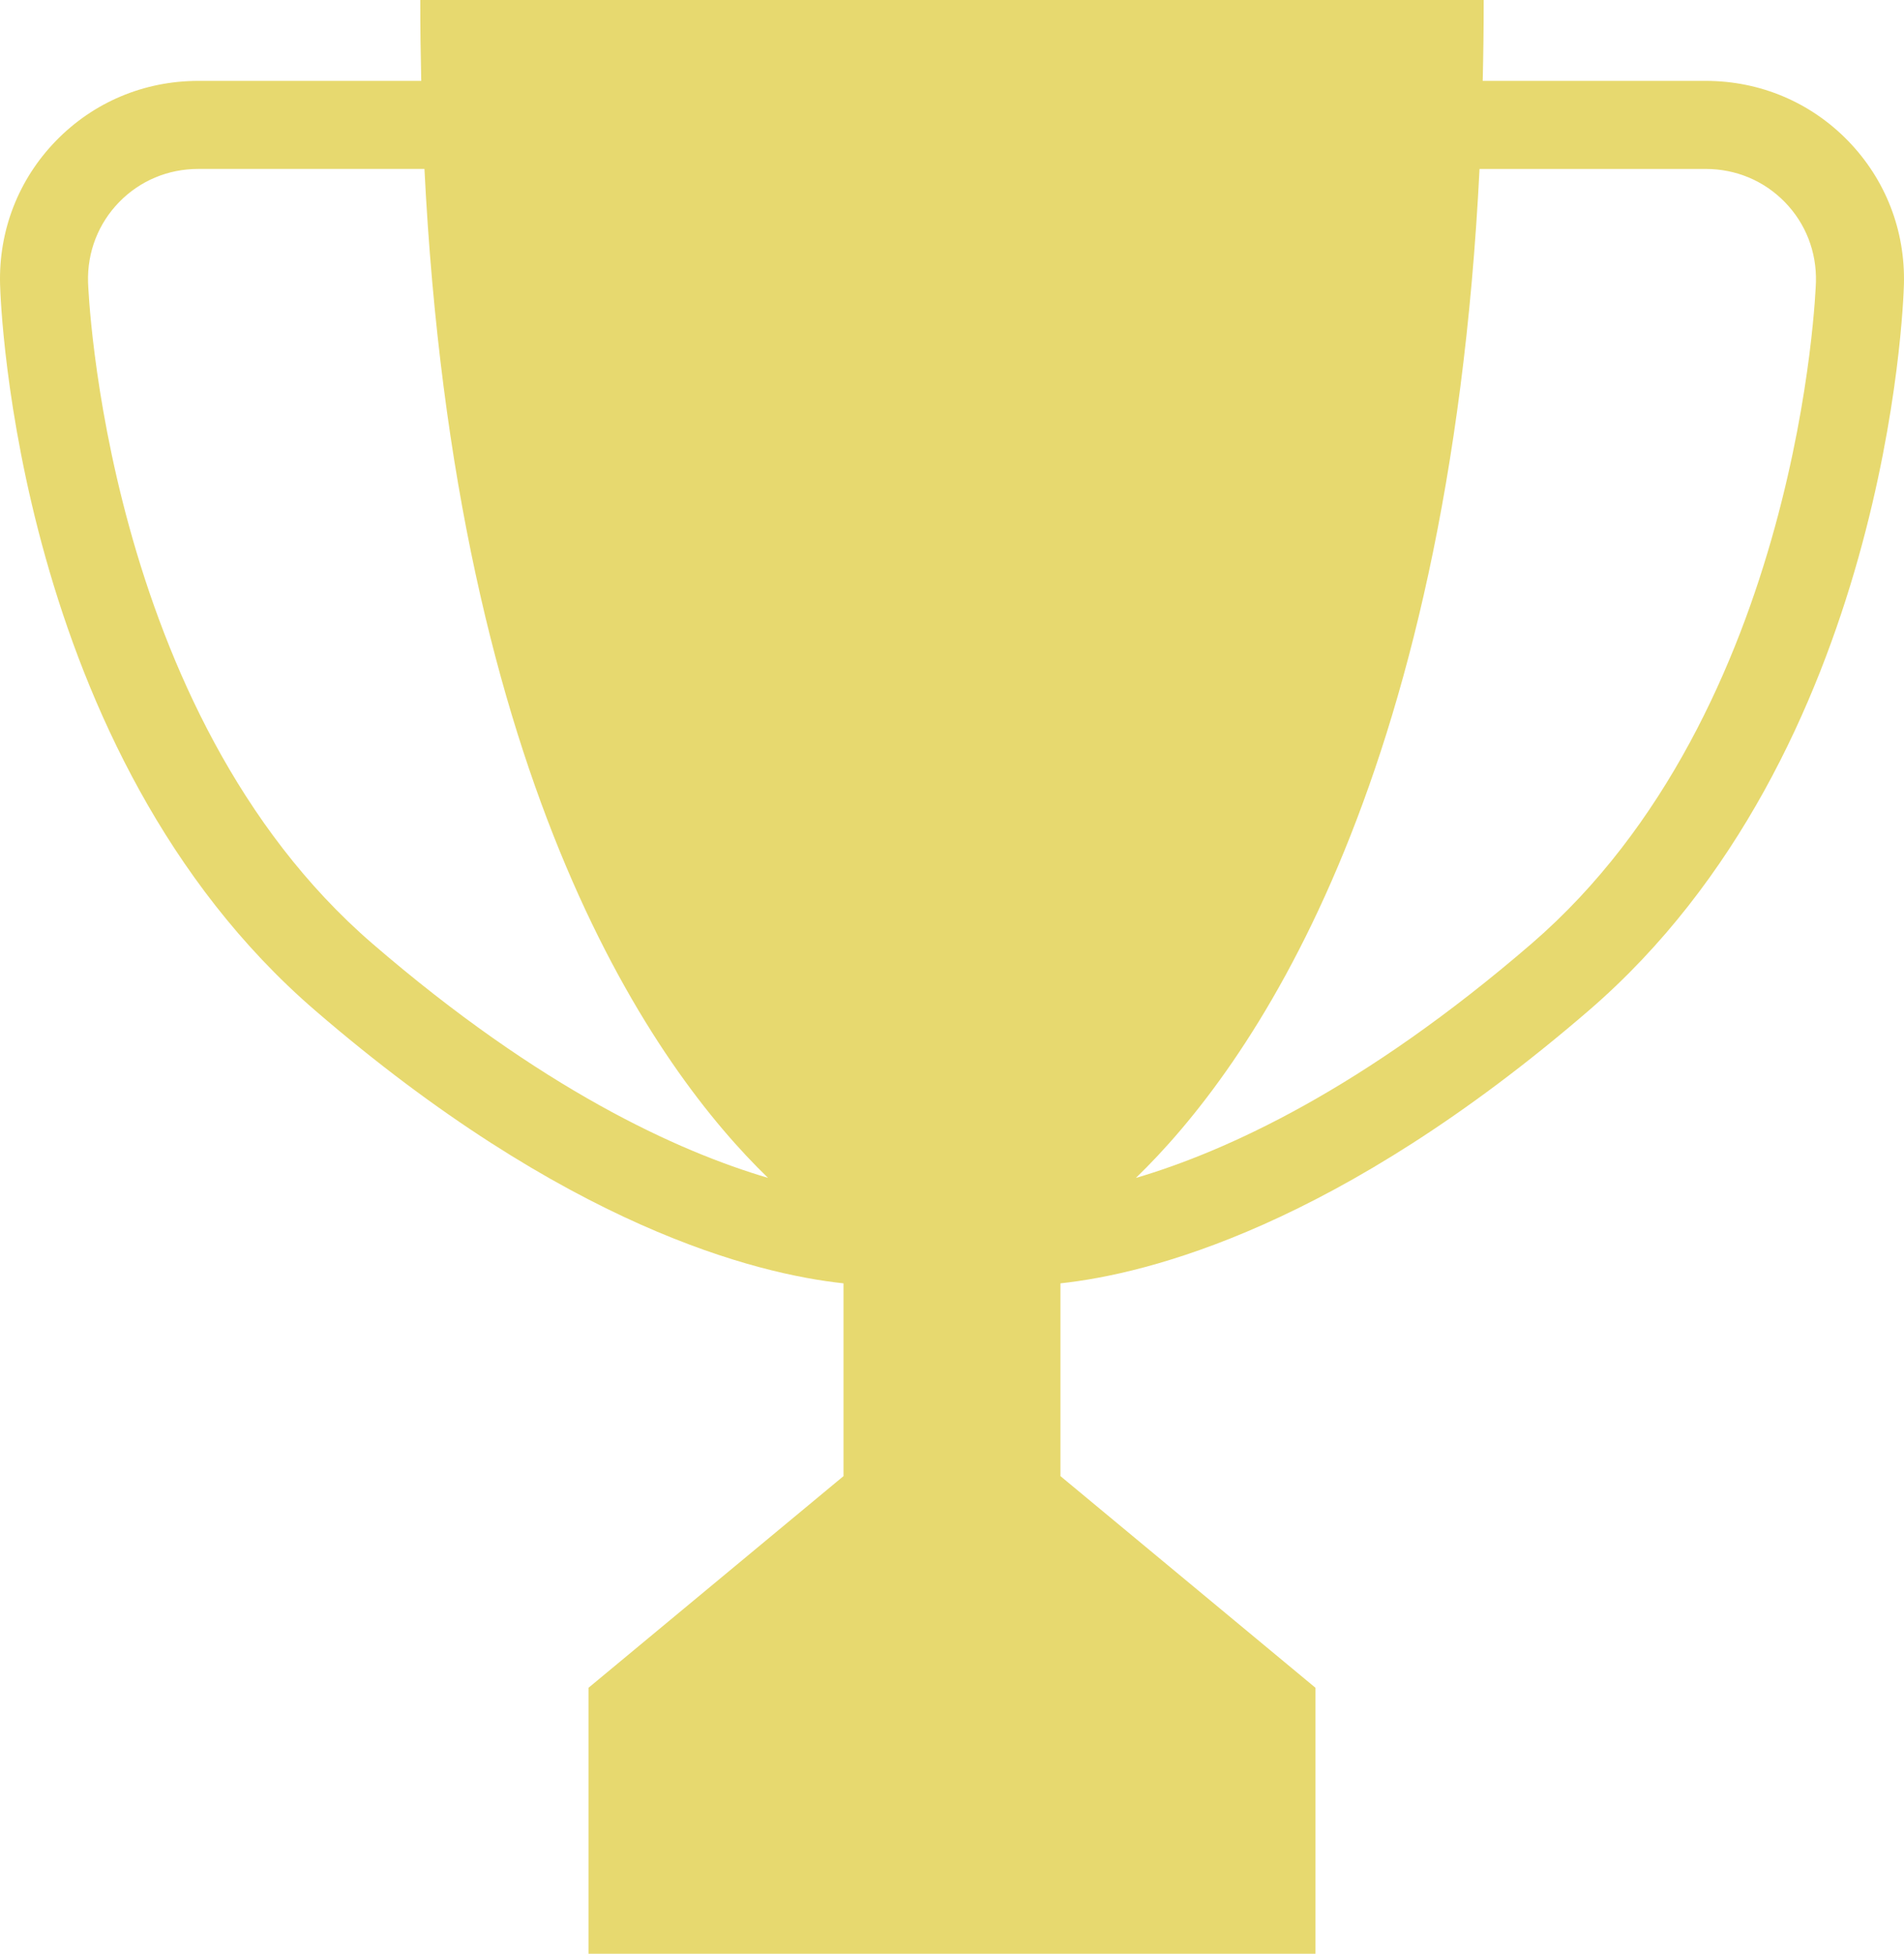 <?xml version="1.0" encoding="UTF-8" standalone="no"?>
<svg
   xmlns:dc="http://purl.org/dc/elements/1.1/"
   xmlns:cc="http://creativecommons.org/ns#"
   xmlns:rdf="http://www.w3.org/1999/02/22-rdf-syntax-ns#"
   xmlns:svg="http://www.w3.org/2000/svg"
   xmlns="http://www.w3.org/2000/svg"
   xmlns:sodipodi="http://sodipodi.sourceforge.net/DTD/sodipodi-0.dtd"
   xmlns:inkscape="http://www.inkscape.org/namespaces/inkscape"
   version="1.1"
   x="0px"
   y="0px"
   viewBox="0 0 124.773 128"
   enable-background="new 0 0 128 128"
   xml:space="preserve"
   id="svg2"
   inkscape:version="0.91 r13725"
   sodipodi:docname="gold.svg"
   width="124.773"
   height="128"><defs
     id="defs14" /><sodipodi:namedview
     pagecolor="#ffffff"
     bordercolor="#666666"
     borderopacity="1"
     objecttolerance="10"
     gridtolerance="10"
     guidetolerance="10"
     inkscape:pageopacity="0"
     inkscape:pageshadow="2"
     inkscape:window-width="1920"
     inkscape:window-height="1053"
     id="namedview12"
     showgrid="false"
     fit-margin-top="0"
     fit-margin-left="0"
     fit-margin-right="0"
     fit-margin-bottom="0"
     inkscape:zoom="3.0270784"
     inkscape:cx="157.40584"
     inkscape:cy="53.410232"
     inkscape:window-x="0"
     inkscape:window-y="27"
     inkscape:window-maximized="1"
     inkscape:current-layer="svg2" /><g
     id="g4"
     transform="translate(-1.614,0)"
     style="fill:#e7d96f;fill-opacity:1"><path
       d="M 122.714,9.221 C 120.253,6.693 116.944,5.3 113.4,5.3 l -14.62,0 C 98.821,3.569 98.844,1.808 98.844,0 L 63.999,0 29.155,0 c 0,1.808 0.024,3.568 0.064,5.3 l -14.616,0 c -3.548,0 -6.856,1.393 -9.318,3.922 -2.46,2.529 -3.763,5.874 -3.666,9.419 0.034,1.244 1.05,30.652 20.629,47.544 16.441,14.188 28.915,17.278 34.642,17.894 l 0,12.631 -16.711,13.867 0,17.423 23.821,0 23.82,0 0,-17.424 -16.712,-13.867 0,-12.63 c 5.729,-0.615 18.201,-3.706 34.645,-17.895 19.576,-16.892 20.596,-46.3 20.629,-47.544 0.096,-3.546 -1.207,-6.89 -3.668,-9.419 z M 7.384,18.484 c -0.054,-1.975 0.67,-3.836 2.035,-5.24 1.365,-1.403 3.206,-2.176 5.184,-2.176 l 14.826,0 C 31.473,51.822 44.606,70.071 51.945,77.17 46.03,75.427 37.056,71.346 26.015,61.818 8.393,46.612 7.393,18.763 7.384,18.484 Z m 94.603,43.334 C 90.935,71.354 81.96,75.433 76.05,77.173 83.39,70.076 96.527,51.828 98.571,11.069 l 14.828,0 c 1.975,0 3.816,0.772 5.182,2.175 1.367,1.403 2.088,3.265 2.035,5.241 -0.008,0.279 -0.963,28.087 -18.629,43.333 z"
       id="path6"
       inkscape:connector-curvature="0"
       style="fill:#e7d96f;fill-opacity:1" /></g></svg>